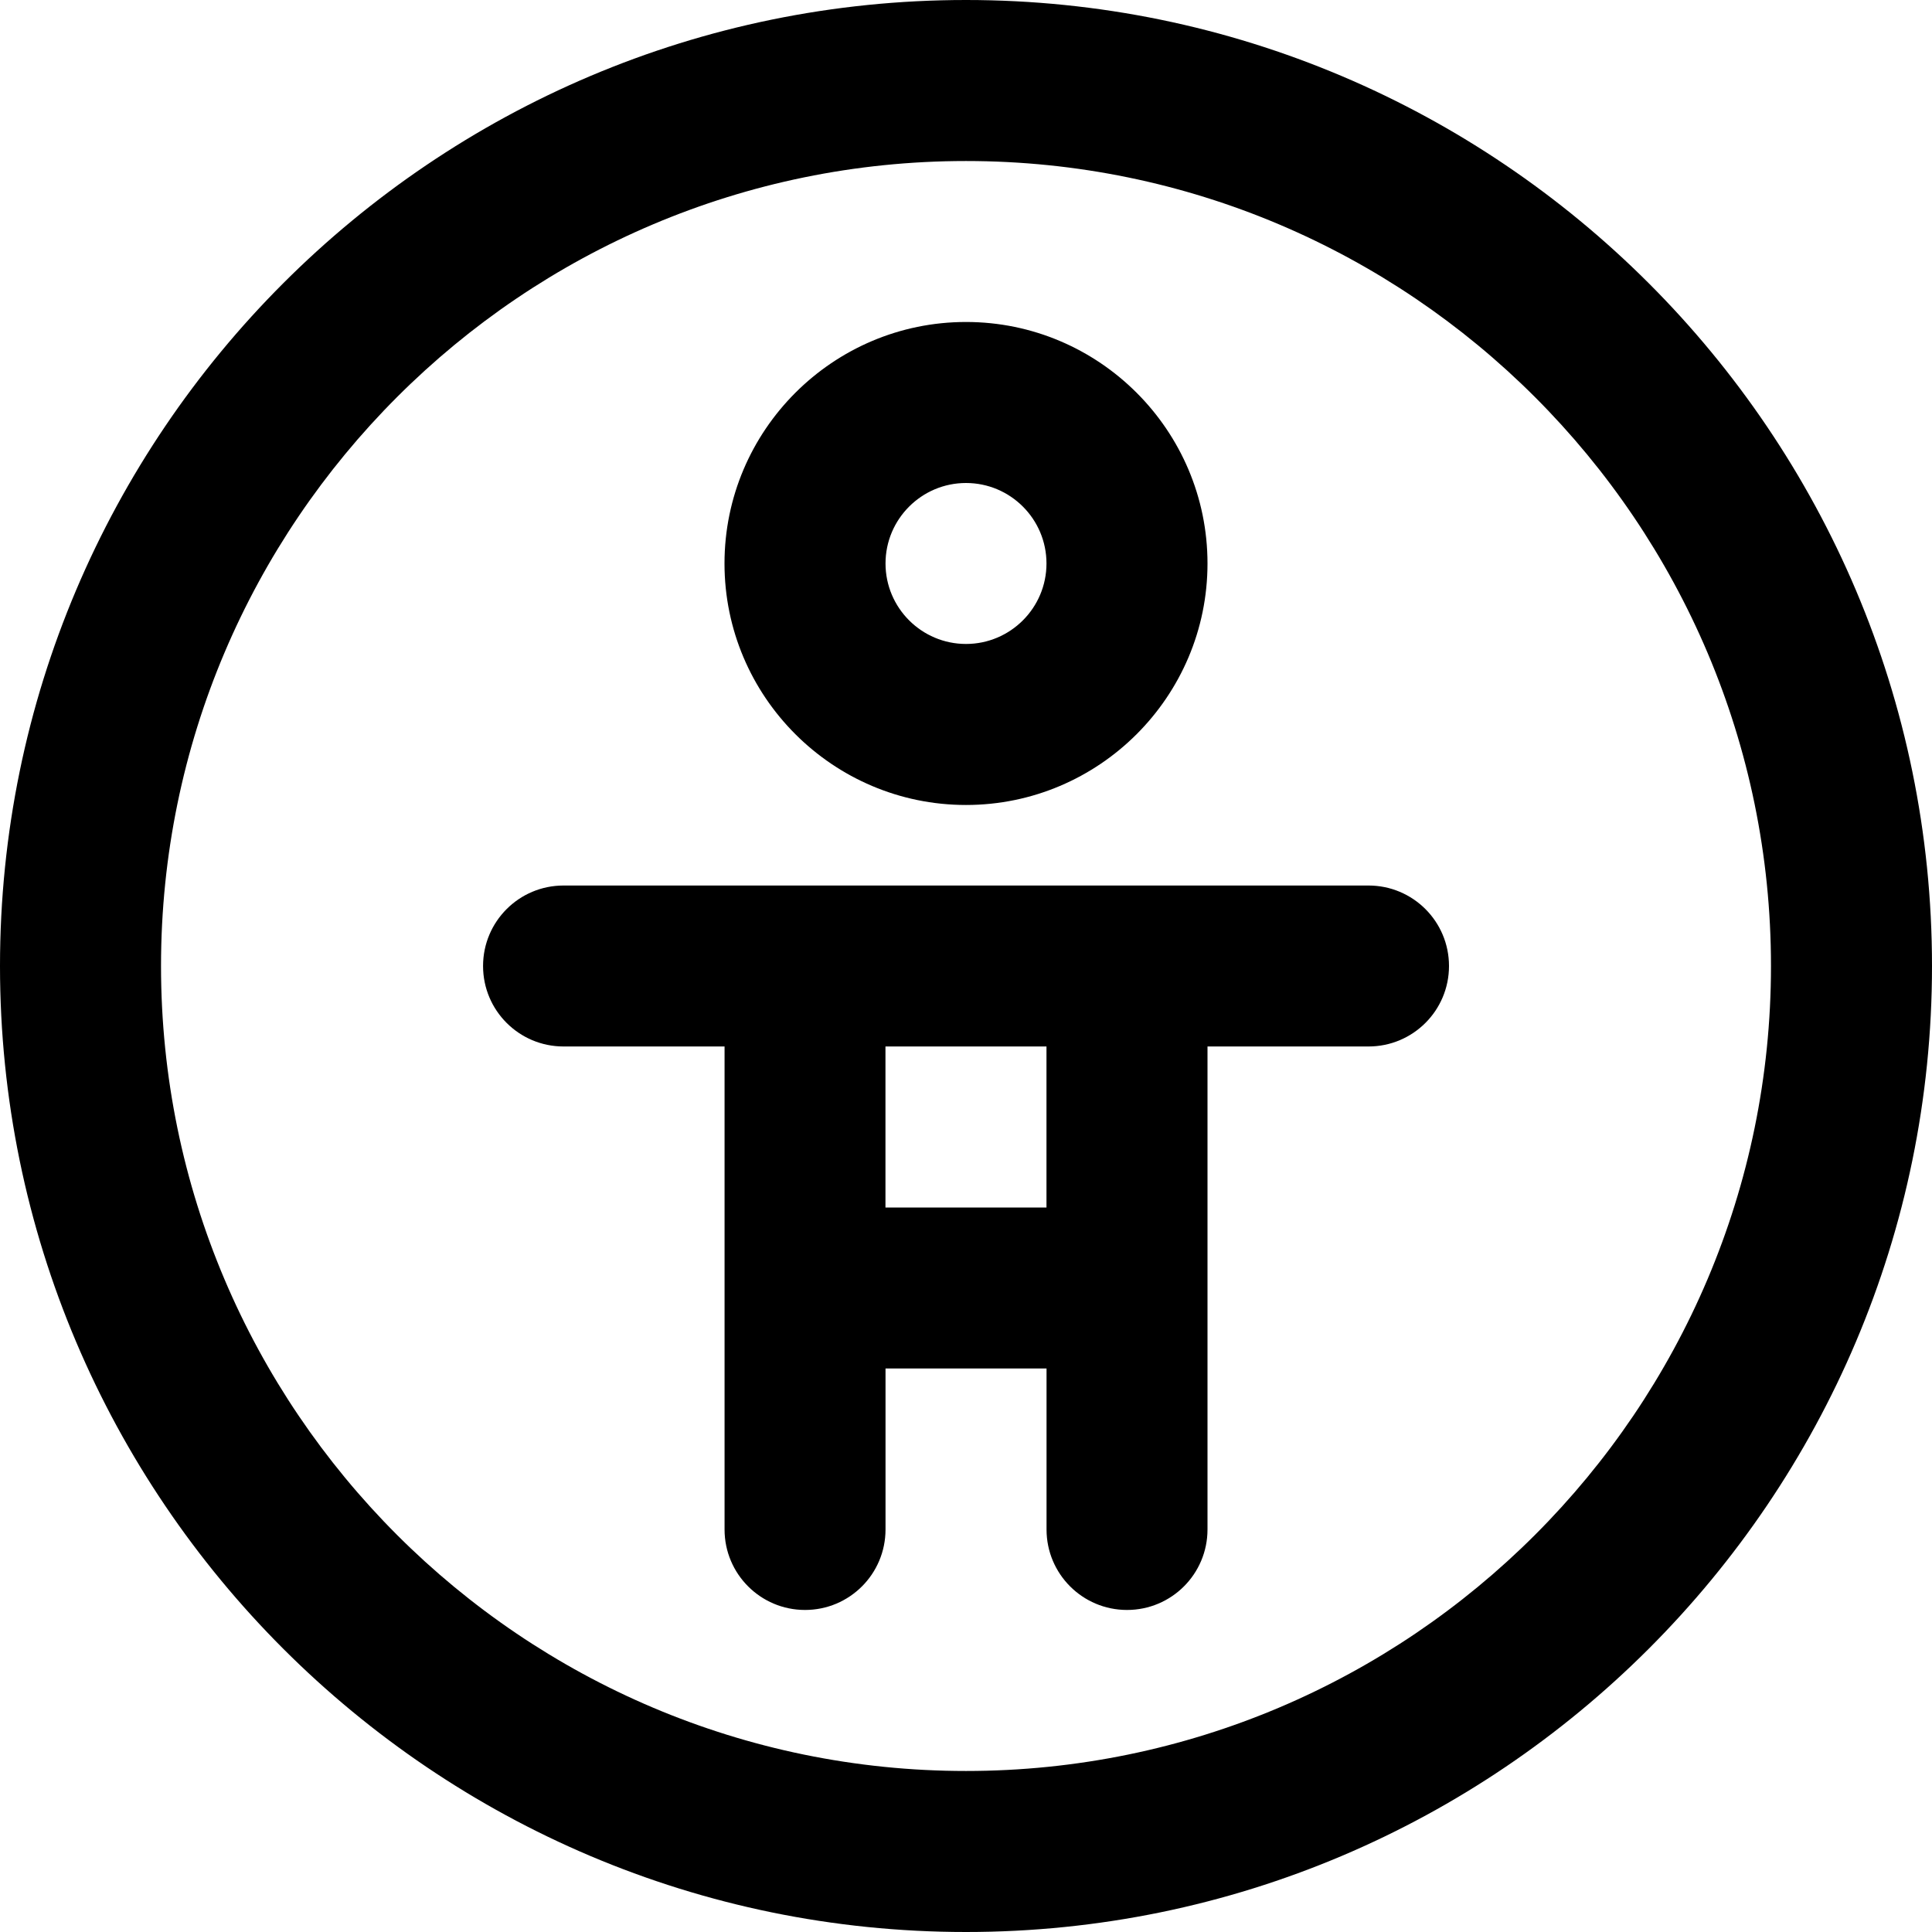 <!-- Generated by IcoMoon.io -->
<svg version="1.1" xmlns="http://www.w3.org/2000/svg" width="32" height="32" viewBox="0 0 32 32">
<title>universal-access</title>
<path d="M16 0c-8.823 0-16 7.177-16 16s7.177 16 16 16 16-7.177 16-16-7.177-16-16-16zM16 29.333c-7.352 0-13.333-5.981-13.333-13.333s5.981-13.333 13.333-13.333 13.333 5.981 13.333 13.333-5.981 13.333-13.333 13.333zM22.667 14.667h-13.333c-0.736 0-1.333 0.596-1.333 1.333s0.597 1.333 1.333 1.333h2.667v8c0 0.737 0.597 1.333 1.333 1.333s1.333-0.596 1.333-1.333v-2.667h2.667v2.667c0 0.737 0.597 1.333 1.333 1.333s1.333-0.596 1.333-1.333v-8h2.667c0.736 0 1.333-0.596 1.333-1.333s-0.597-1.333-1.333-1.333zM17.333 20h-2.667v-2.667h2.667zM16 13.333c2.205 0 4-1.795 4-4s-1.795-4-4-4-4 1.795-4 4 1.795 4 4 4zM16 8c0.735 0 1.333 0.597 1.333 1.333s-0.599 1.333-1.333 1.333-1.333-0.597-1.333-1.333 0.599-1.333 1.333-1.333z"></path>
</svg>
